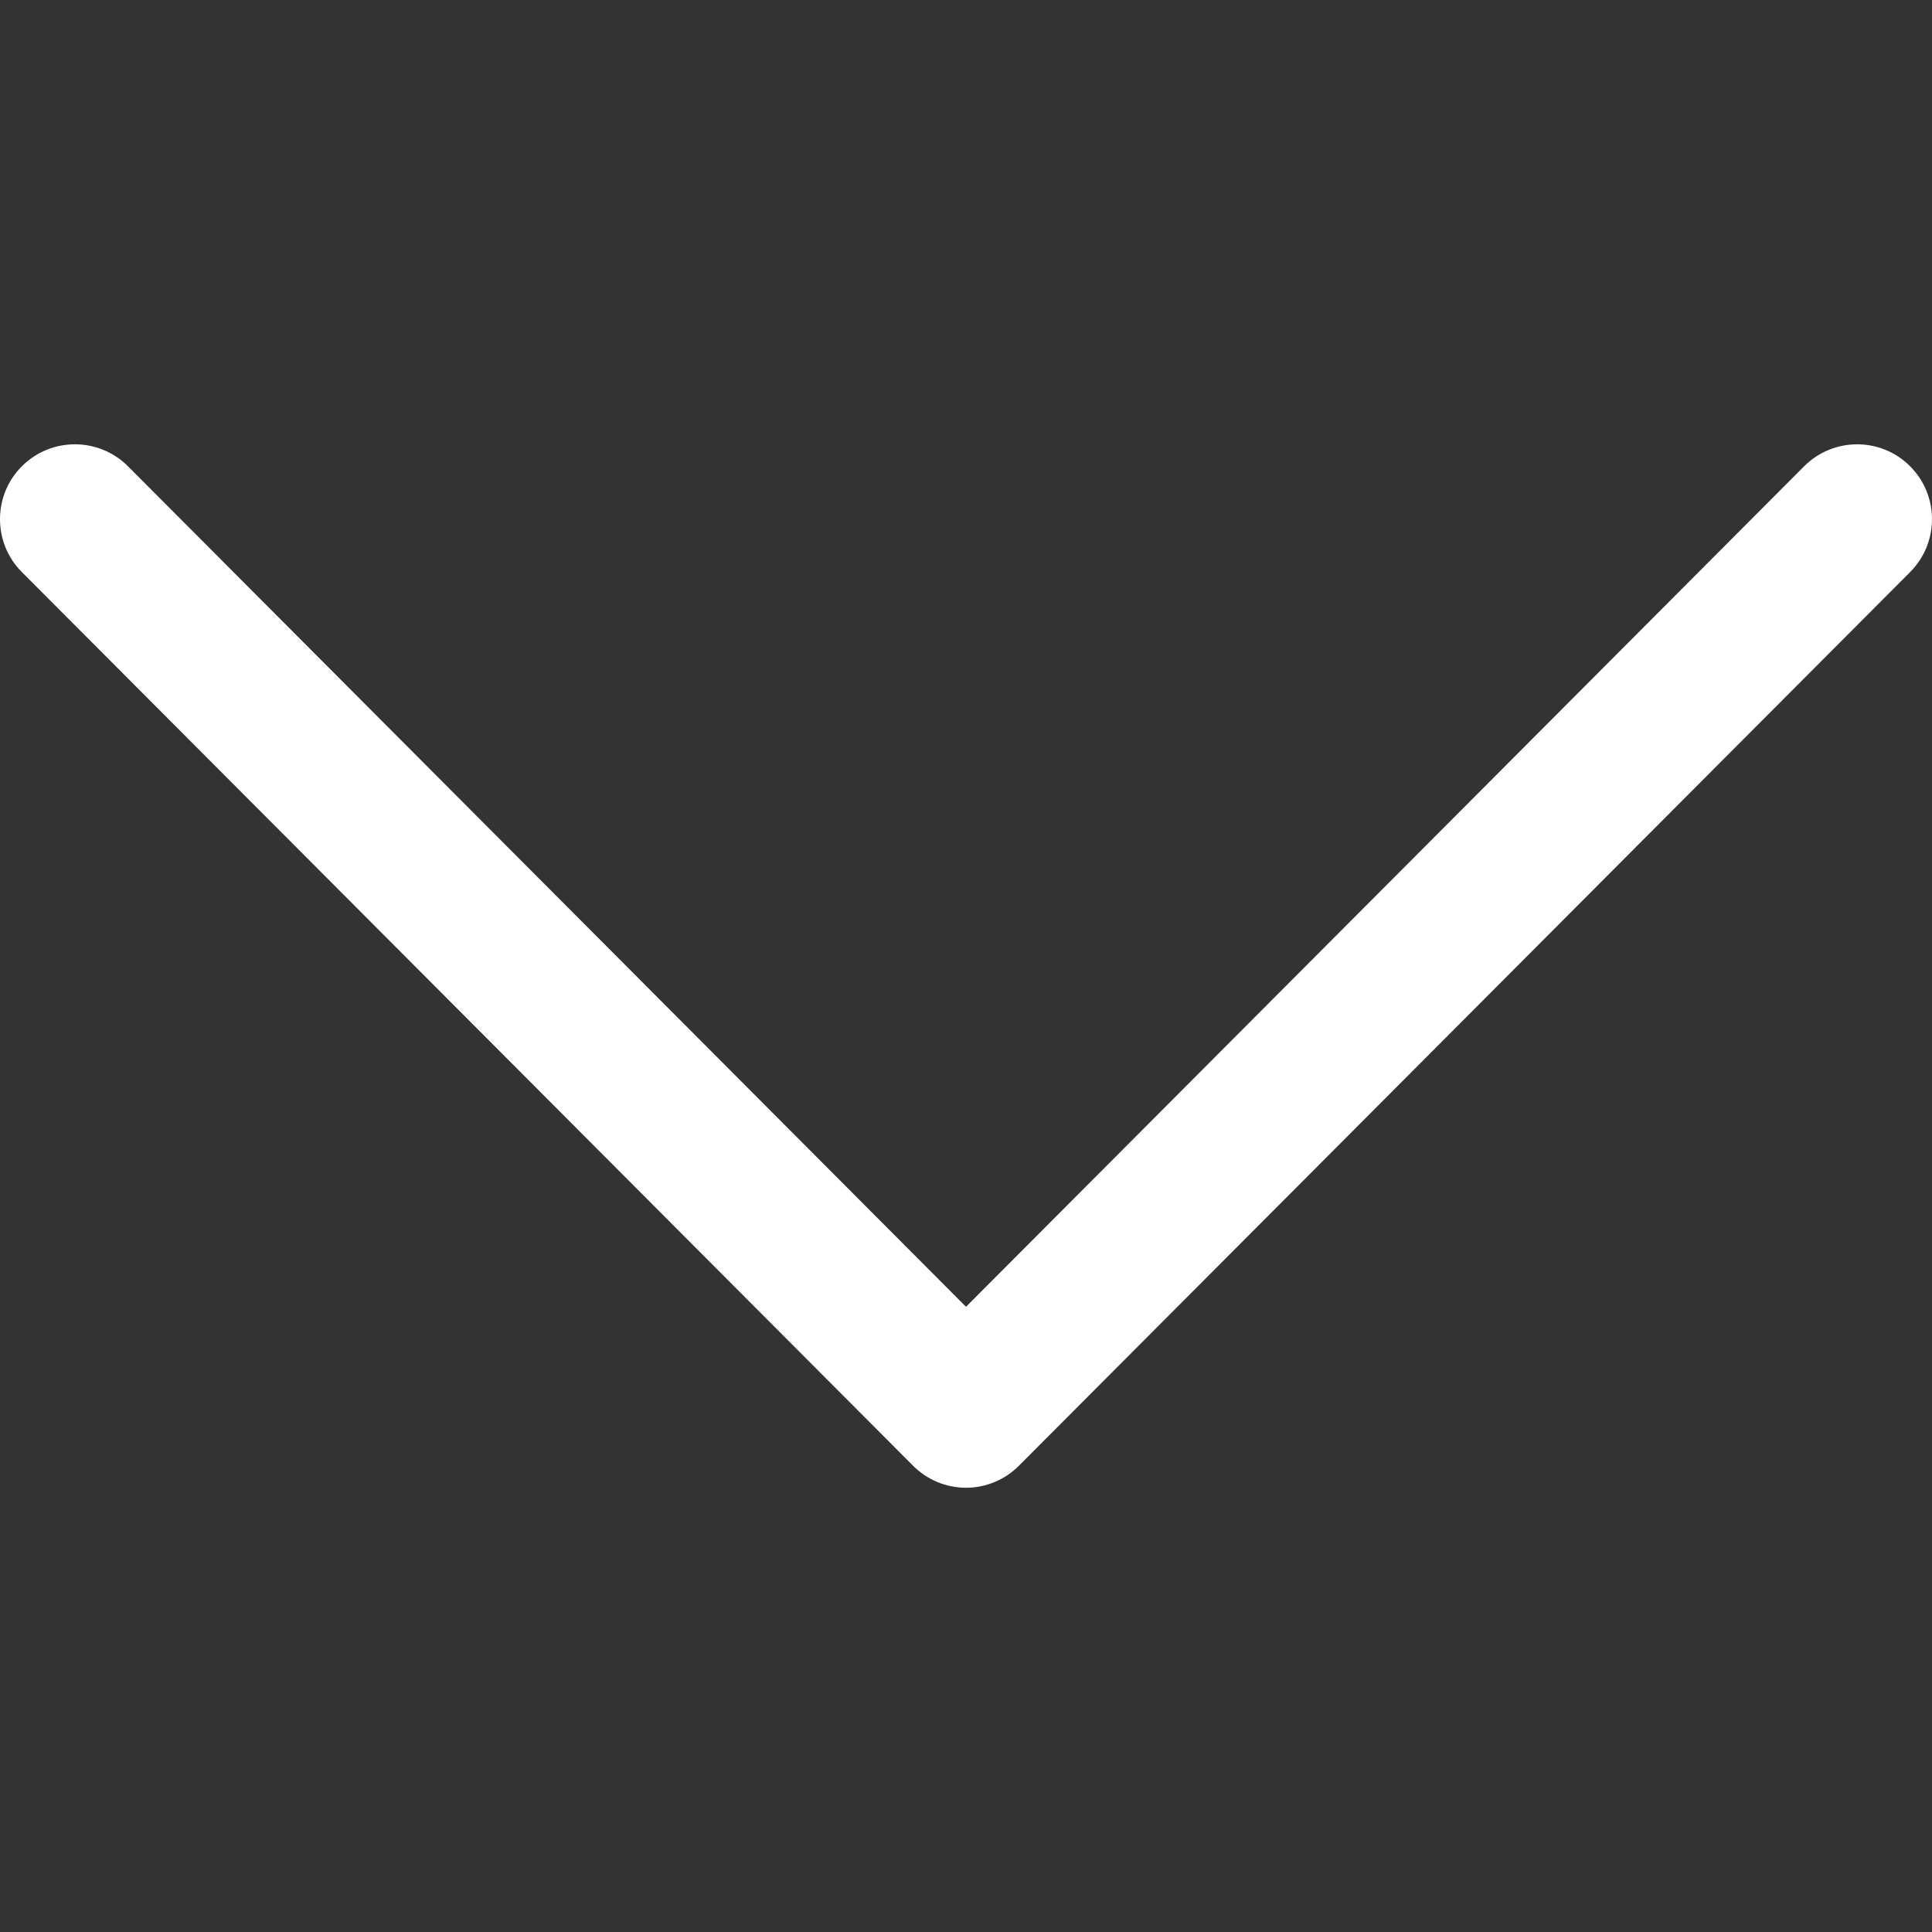 <svg width="18" height="18" viewBox="0 0 18 18" fill="none" xmlns="http://www.w3.org/2000/svg">
<rect x="0" y="0" width="18" height="18" fill="#333333" stroke="none"/>
<g clip-path="url(#clip0)">
<path d="M9.494 13.655L17.796 5.33C18.068 5.057 18.068 4.616 17.795 4.343C17.522 4.071 17.08 4.072 16.808 4.345L9 12.175L1.192 4.344C0.92 4.072 0.478 4.071 0.205 4.343C0.068 4.479 7.62939e-06 4.658 7.62939e-06 4.837C7.62939e-06 5.016 0.068 5.194 0.204 5.33L8.506 13.655C8.637 13.787 8.815 13.861 9 13.861C9.185 13.861 9.363 13.787 9.494 13.655Z" fill="white"/>
</g>
<defs>
<clipPath id="clip0">
<rect width="18" height="18" fill="white" transform="translate(18) rotate(90)"/>
</clipPath>
</defs>
</svg>

